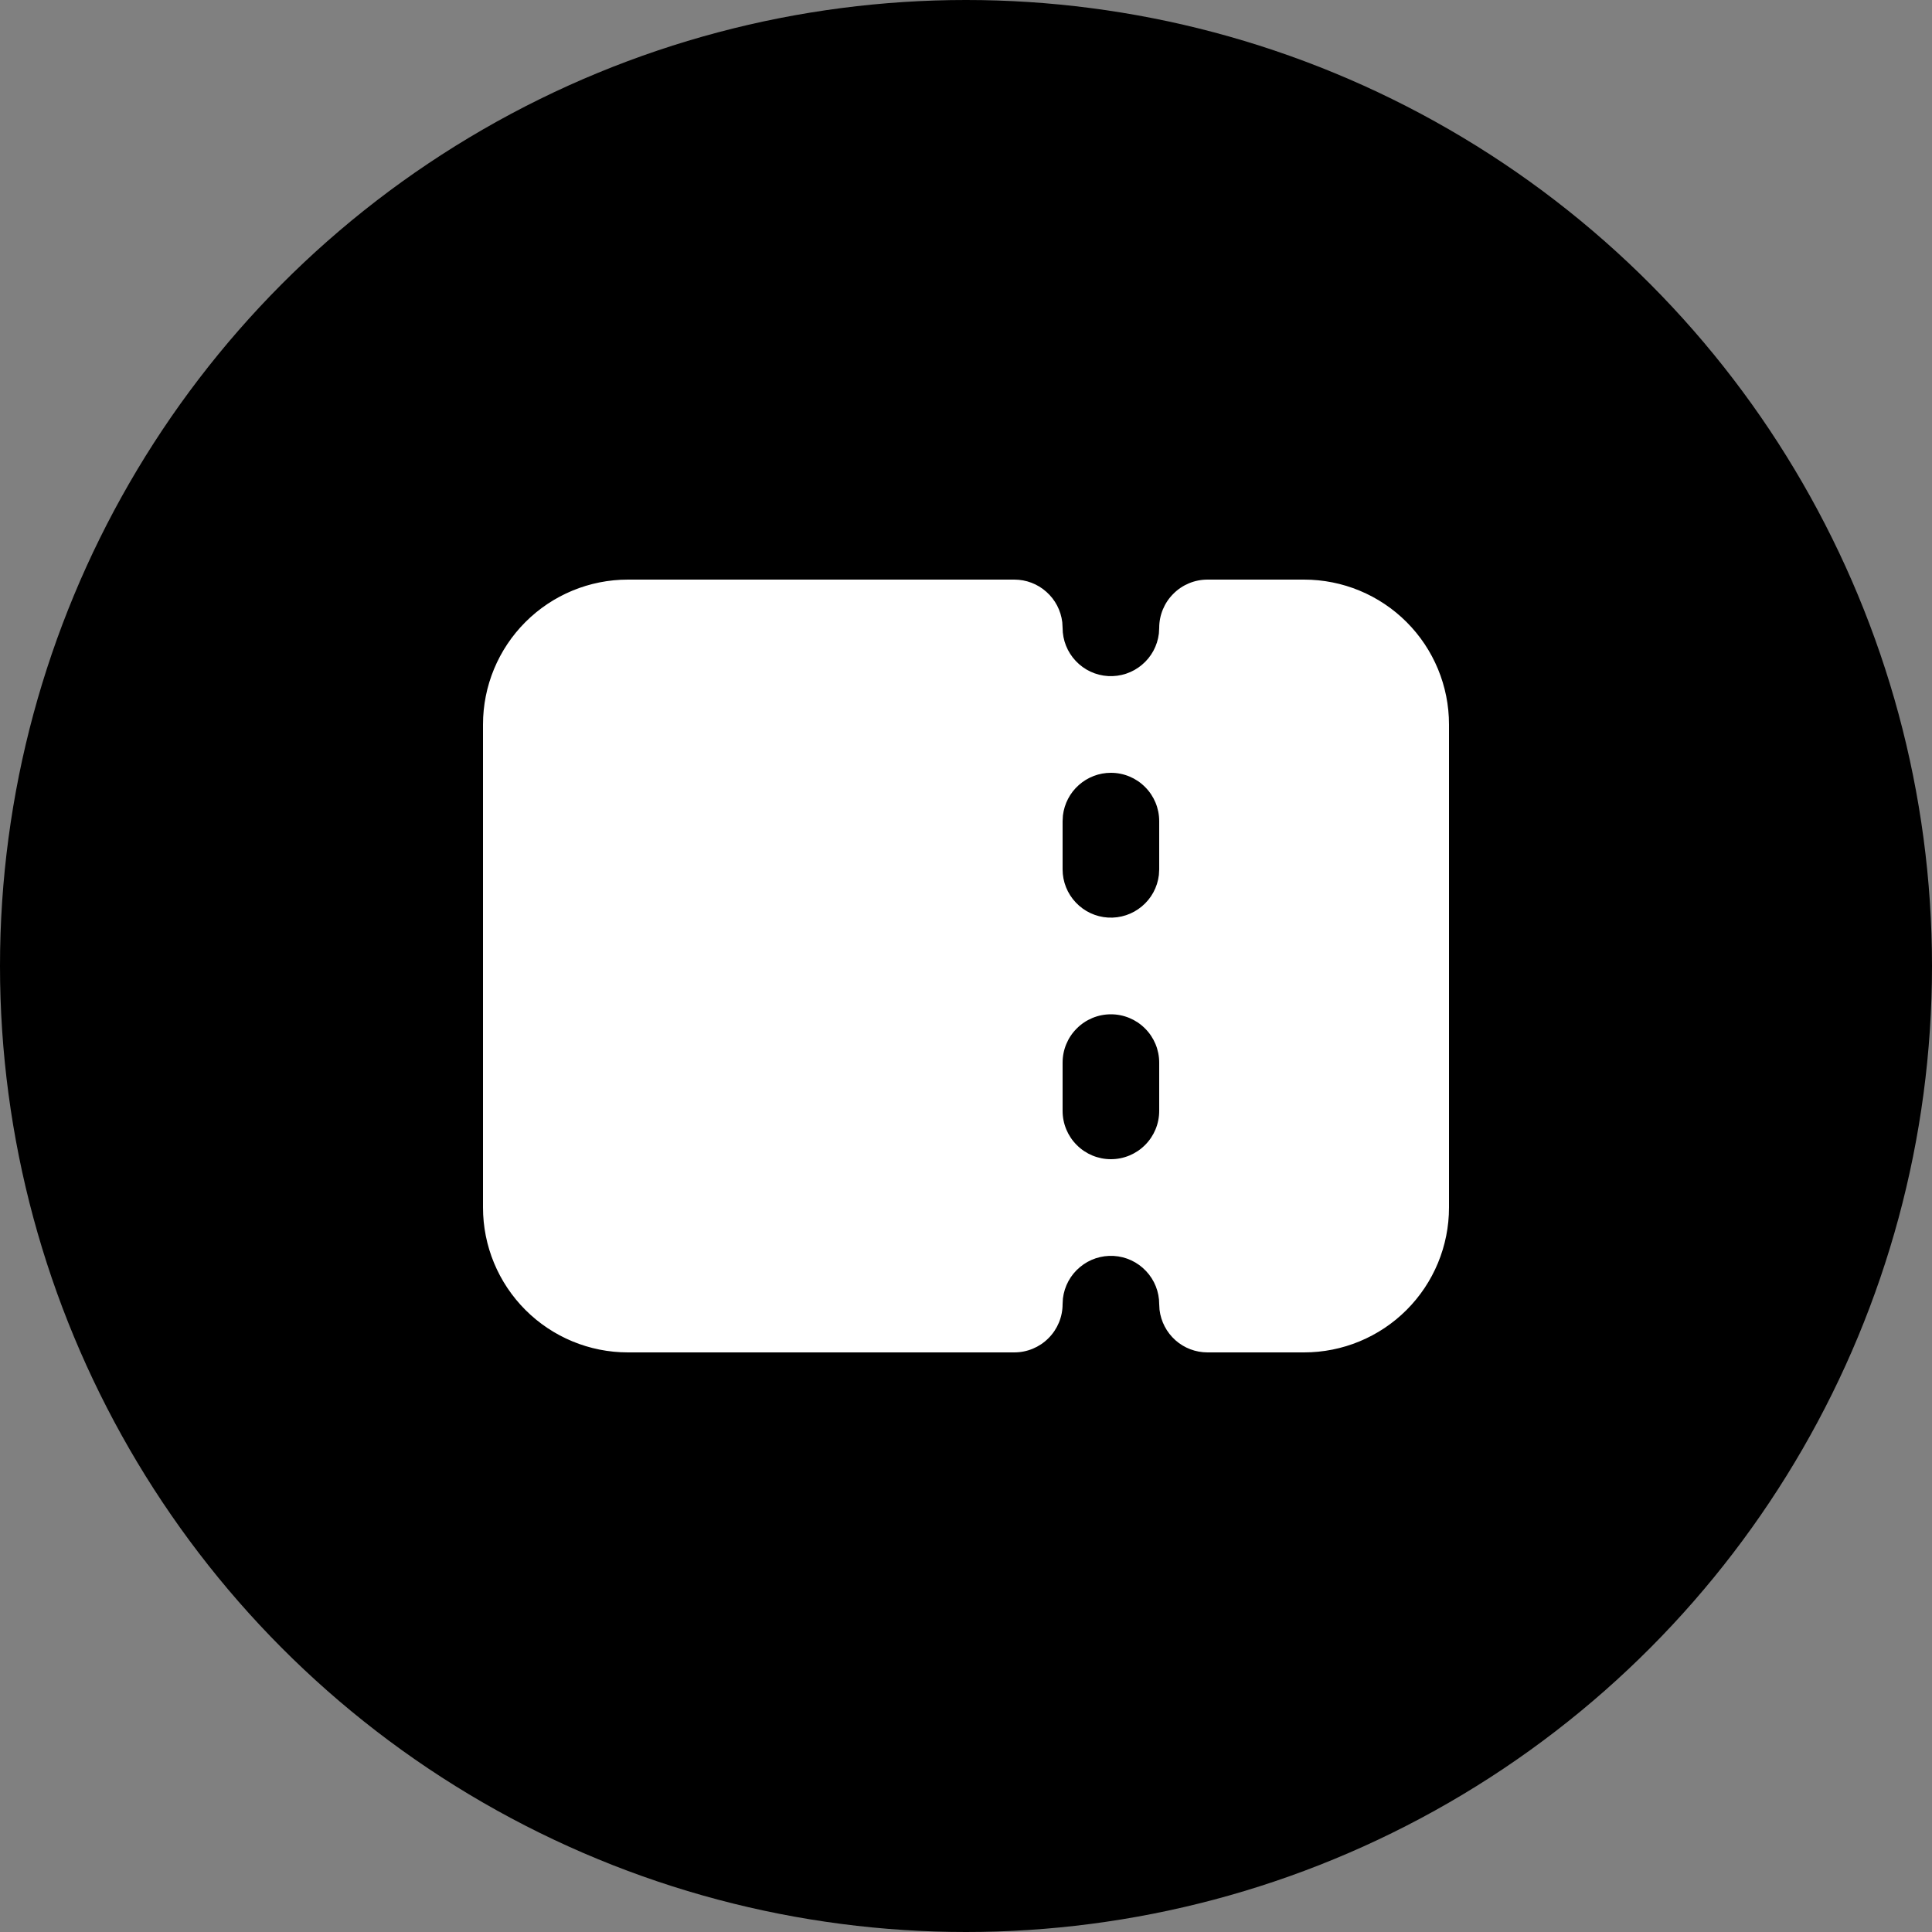 <svg width="30" height="30" viewBox="0 0 30 30" fill="none" xmlns="http://www.w3.org/2000/svg">
<rect x="0" y="0" width="30" height="30" fill="#808080" stroke="none"/>
<circle cx="15" cy="15" r="15" fill="#53AAF2" style="fill:#53AAF2;fill:color(display-p3 0.326 0.667 0.949);fill-opacity:1;"/>
<g clip-path="url(#clip0_193_986)">
<path fill-rule="evenodd" clip-rule="evenodd" d="M15.75 9C15.934 9 16.111 9.067 16.248 9.19C16.386 9.312 16.473 9.48 16.495 9.662L16.5 9.75C16.5 9.941 16.573 10.125 16.705 10.264C16.836 10.403 17.015 10.487 17.206 10.498C17.397 10.509 17.585 10.447 17.731 10.324C17.878 10.202 17.972 10.028 17.995 9.838L18 9.75C18 9.551 18.079 9.36 18.22 9.22C18.36 9.079 18.551 9 18.75 9H20.25C20.847 9 21.419 9.237 21.841 9.659C22.263 10.081 22.5 10.653 22.5 11.25V18.75C22.5 19.347 22.263 19.919 21.841 20.341C21.419 20.763 20.847 21 20.25 21H18.75C18.566 21 18.389 20.933 18.252 20.811C18.114 20.688 18.027 20.52 18.005 20.338L18 20.25C18 20.059 17.927 19.875 17.795 19.736C17.664 19.597 17.485 19.513 17.294 19.502C17.103 19.491 16.915 19.553 16.769 19.676C16.622 19.798 16.528 19.972 16.505 20.162L16.5 20.25C16.5 20.449 16.421 20.64 16.28 20.78C16.14 20.921 15.949 21 15.75 21H9.75C9.153 21 8.581 20.763 8.159 20.341C7.737 19.919 7.5 19.347 7.5 18.75V11.25C7.5 10.653 7.737 10.081 8.159 9.659C8.581 9.237 9.153 9 9.75 9H15.75ZM17.25 15.75C17.051 15.75 16.86 15.829 16.72 15.97C16.579 16.11 16.5 16.301 16.5 16.5V17.25C16.5 17.449 16.579 17.64 16.72 17.78C16.86 17.921 17.051 18 17.25 18C17.449 18 17.64 17.921 17.78 17.78C17.921 17.64 18 17.449 18 17.25V16.5C18 16.301 17.921 16.11 17.78 15.97C17.64 15.829 17.449 15.75 17.25 15.75ZM17.25 12C17.066 12 16.889 12.068 16.752 12.19C16.614 12.312 16.527 12.48 16.505 12.662L16.5 12.75V13.5C16.5 13.691 16.573 13.875 16.705 14.014C16.836 14.153 17.015 14.237 17.206 14.248C17.397 14.259 17.585 14.197 17.731 14.074C17.878 13.952 17.972 13.778 17.995 13.588L18 13.5V12.75C18 12.551 17.921 12.36 17.78 12.22C17.64 12.079 17.449 12 17.25 12Z" fill="white" style="fill:white;fill-opacity:1;"/>
</g>
<defs>
<clipPath id="clip0_193_986">
<rect width="18" height="18" fill="white" style="fill:white;fill-opacity:1;" transform="translate(6 6)"/>
</clipPath>
</defs>
</svg>
